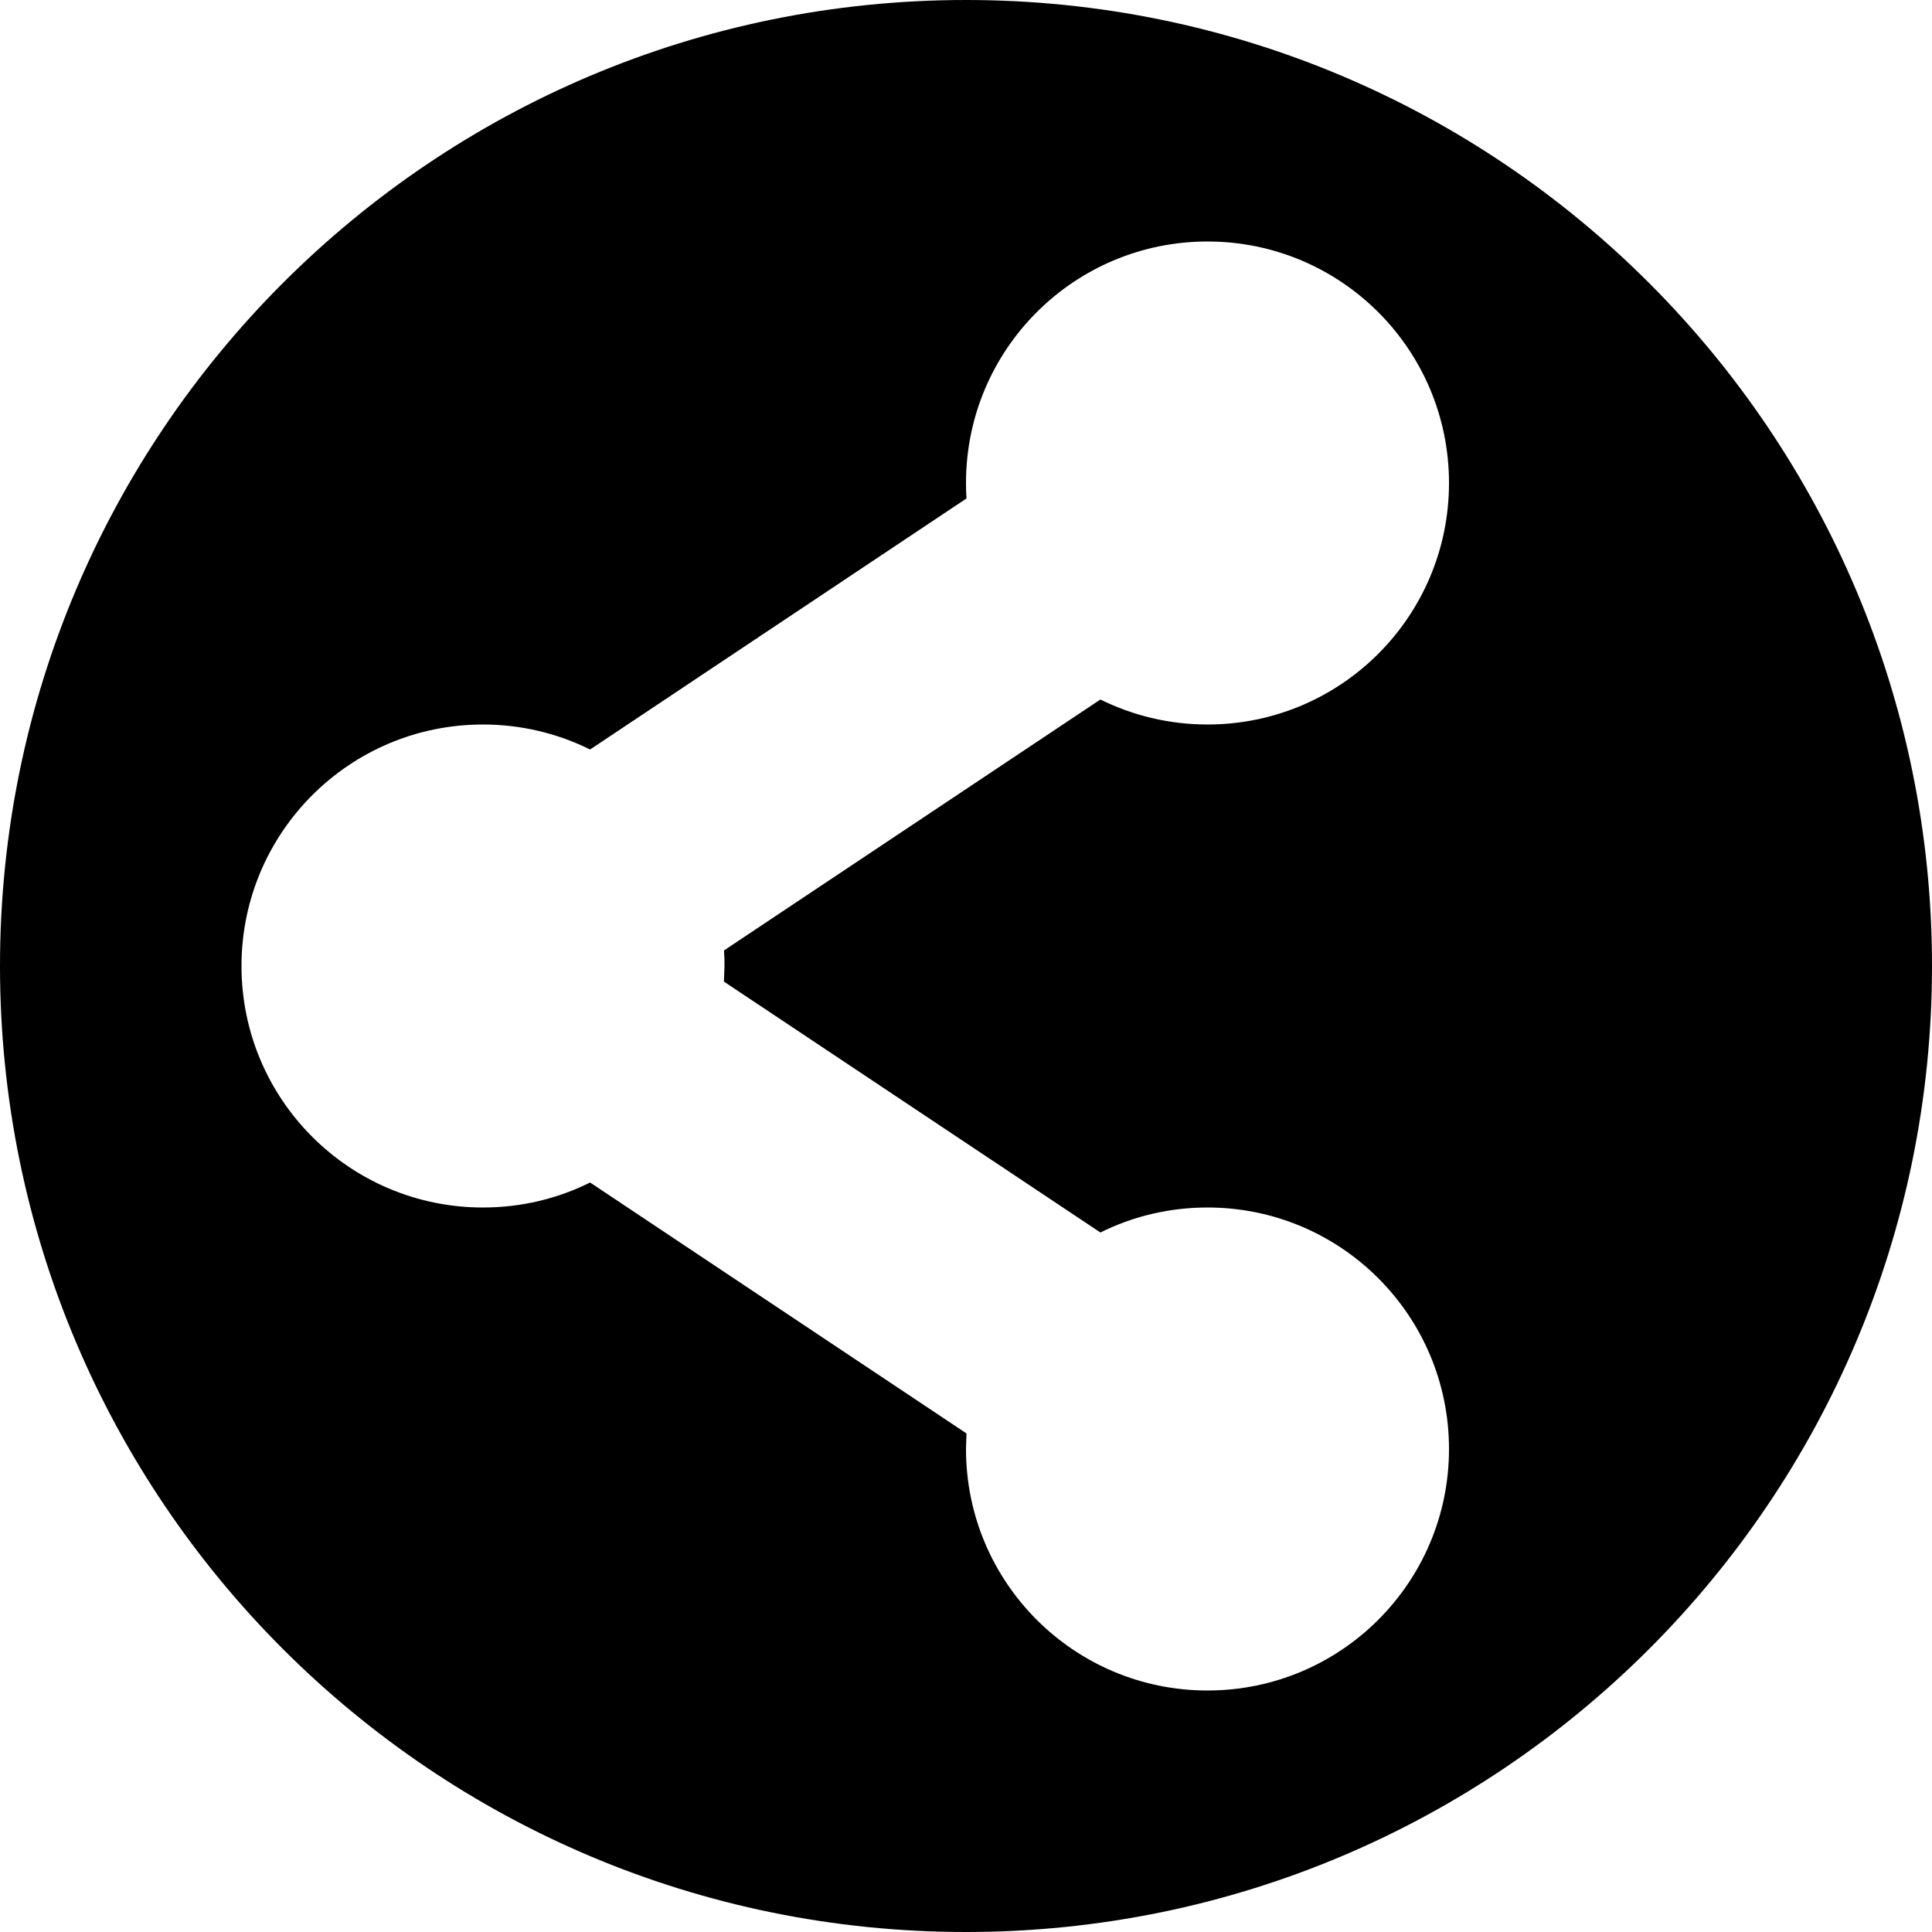 <!-- Generated by IcoMoon.io -->
<svg version="1.1" xmlns="http://www.w3.org/2000/svg" width="16" height="16" viewBox="0 0 16 16">
<title>share-round</title>
<path d="M8 0c4.418 0 8 3.582 8 8s-3.582 8-8 8c-4.418 0-8-3.582-8-8s3.582-8 8-8zM10 2c-1.105 0-2 0.895-2 2 0 0.043 0.001 0.086 0.004 0.128v0l-3.117 2.079c-0.267-0.132-0.568-0.207-0.887-0.207-1.105 0-2 0.895-2 2s0.895 2 2 2c0.319 0 0.62-0.074 0.887-0.207v0l3.117 2.078-0.004 0.129c0 1.105 0.895 2 2 2s2-0.895 2-2c0-1.105-0.895-2-2-2-0.319 0-0.62 0.074-0.887 0.207v0l-3.118-2.078 0.005-0.129c0-0.043-0.001-0.086-0.004-0.129v0l3.117-2.078c0.267 0.132 0.568 0.207 0.887 0.207 1.105 0 2-0.895 2-2s-0.895-2-2-2z"></path>
</svg>
